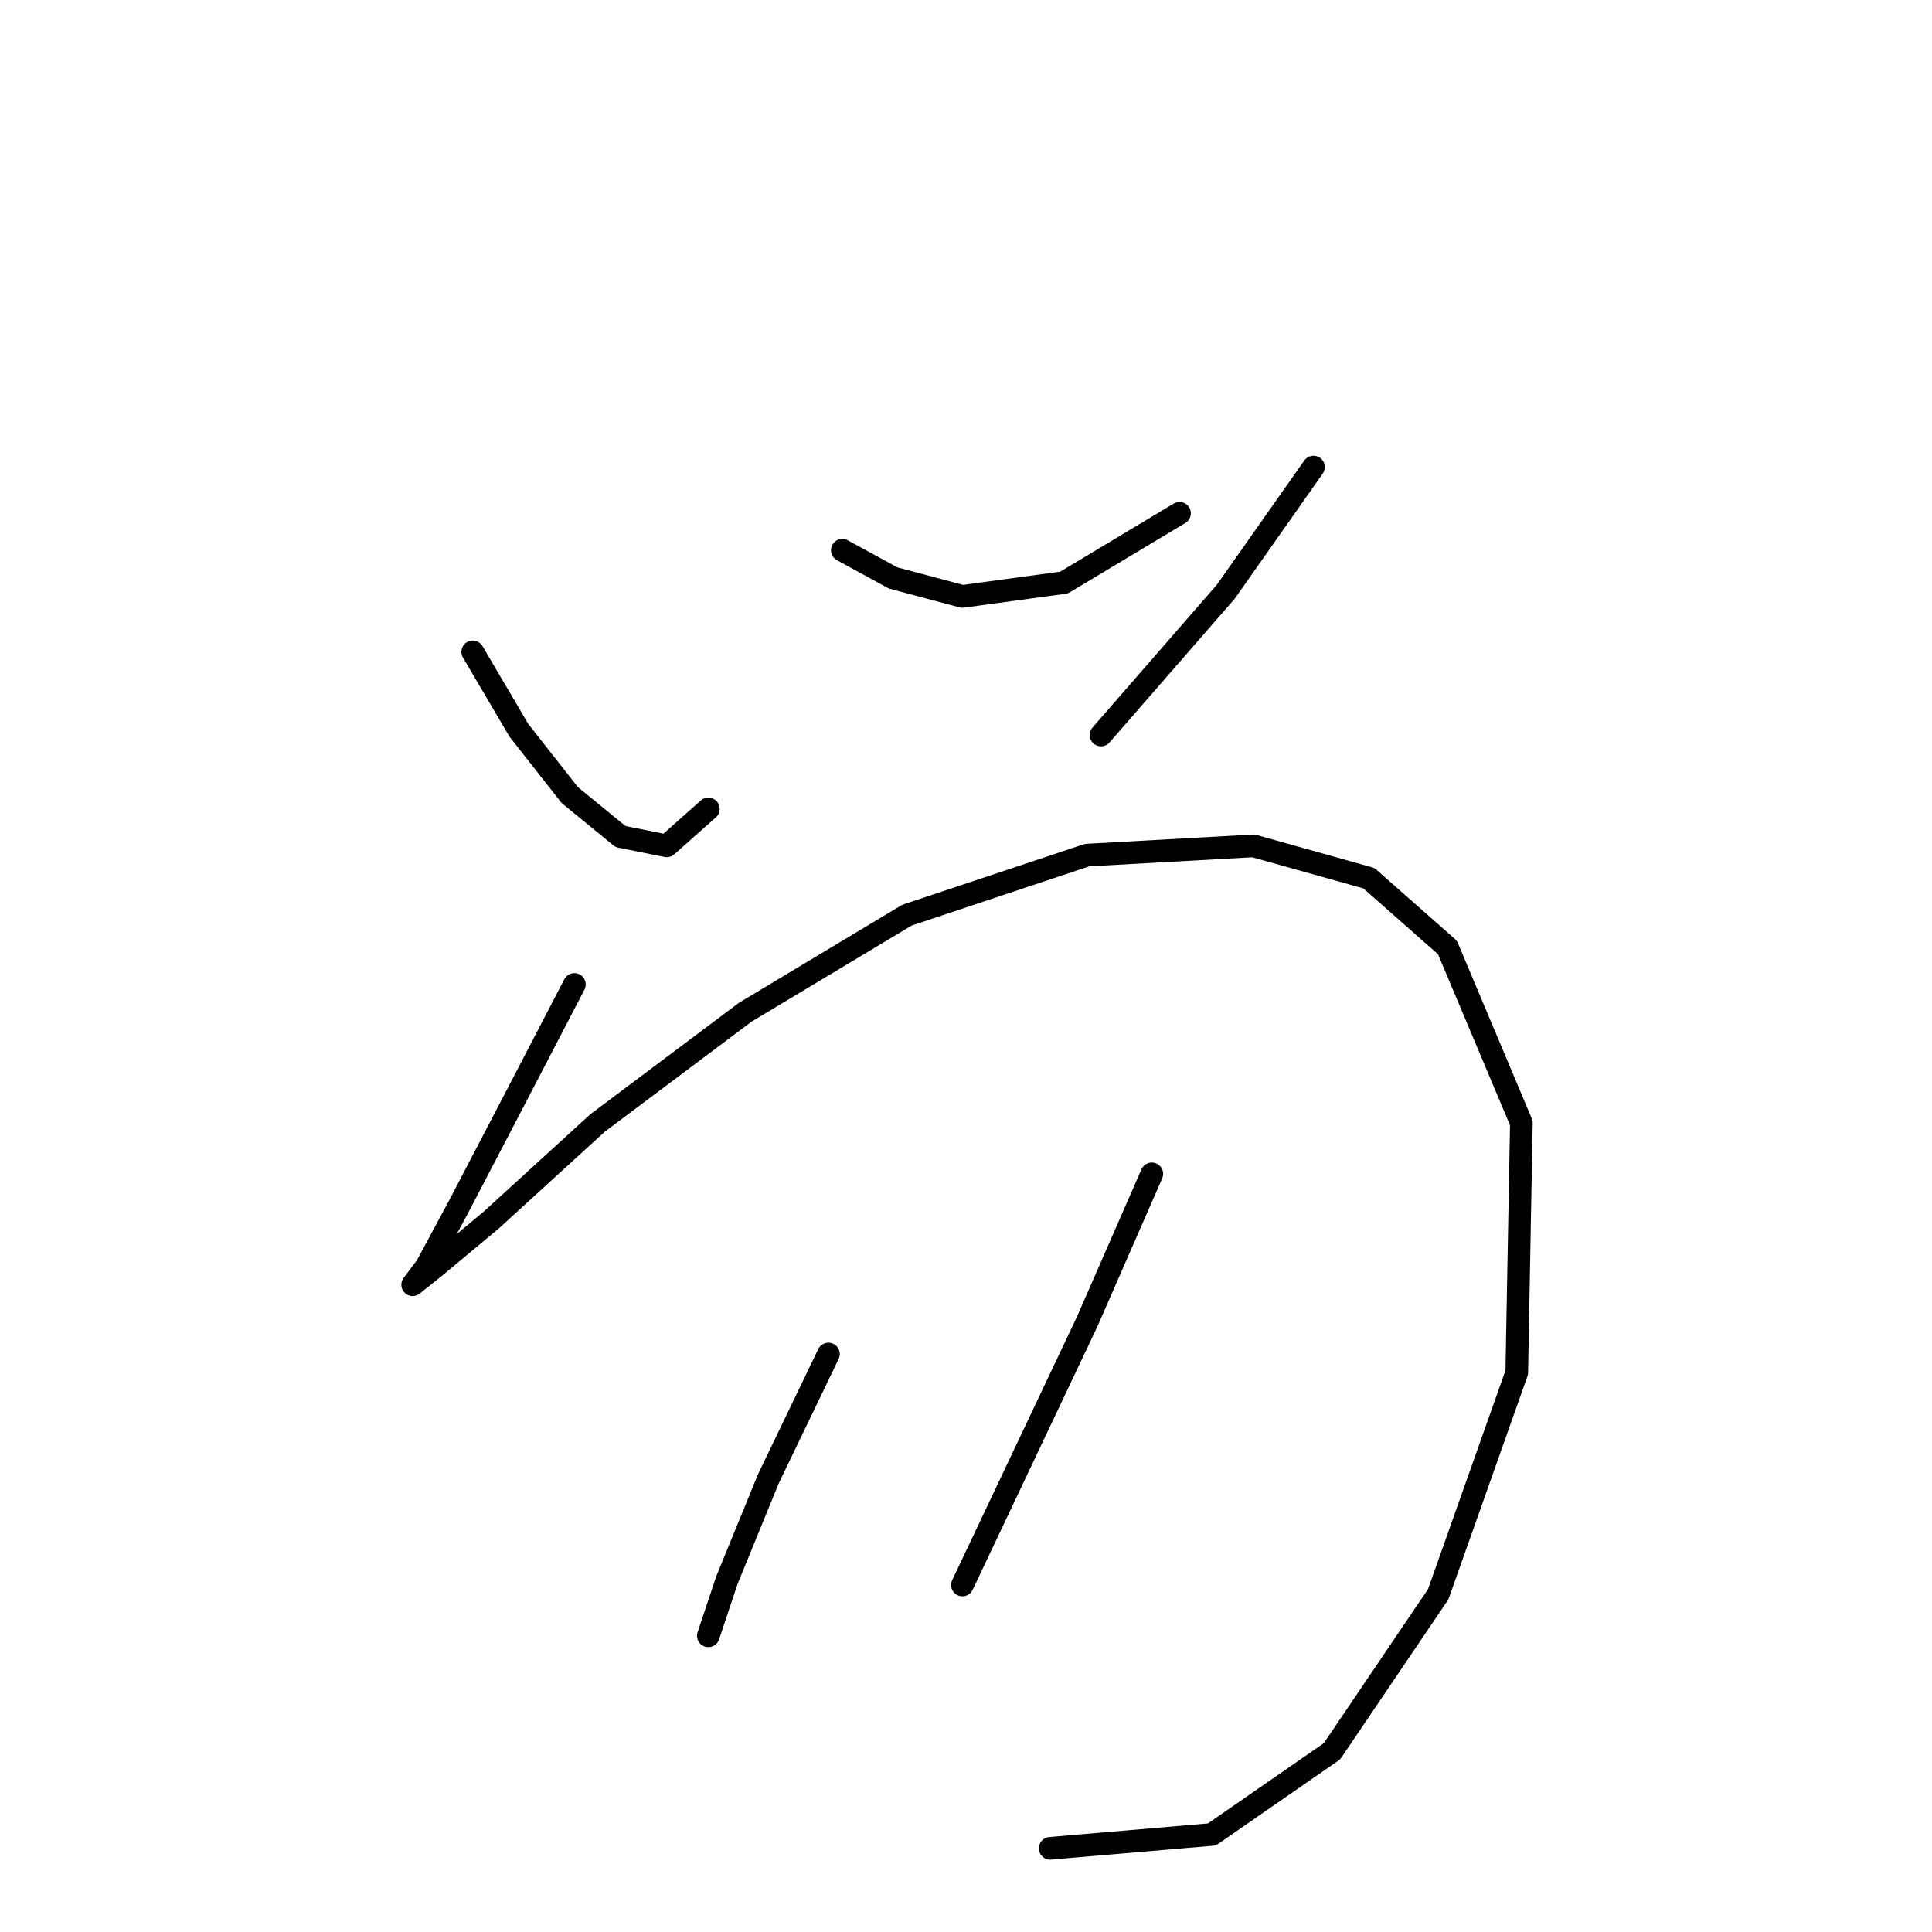 <?xml version="1.0" standalone="no"?>
    <svg width="256" height="256" xmlns="http://www.w3.org/2000/svg" version="1.1">
    <polyline stroke="black" stroke-width="3" stroke-linecap="round" fill="transparent" stroke-linejoin="round" points="62.64 86.374 68.762 96.78 75.495 105.349 82.228 110.858 88.349 112.082 93.858 107.186 93.858 107.186 " />
        <polyline stroke="black" stroke-width="3" stroke-linecap="round" fill="transparent" stroke-linejoin="round" points="111.61 72.907 118.343 76.58 127.524 79.028 140.991 77.192 156.294 68.01 156.294 68.01 " />
        <polyline stroke="black" stroke-width="3" stroke-linecap="round" fill="transparent" stroke-linejoin="round" points="174.045 61.889 162.415 78.416 145.888 97.392 145.888 97.392 " />
        <polyline stroke="black" stroke-width="3" stroke-linecap="round" fill="transparent" stroke-linejoin="round" points="76.107 130.446 68.149 145.749 60.804 159.827 56.519 167.785 54.683 170.233 57.744 167.785 65.089 161.664 79.168 148.809 98.755 134.119 120.179 121.264 144.052 113.307 166.088 112.082 181.39 116.367 191.796 125.549 201.59 148.809 200.978 181.863 190.572 211.245 176.494 232.057 160.579 243.075 139.155 244.911 139.155 244.911 " />
        <polyline stroke="black" stroke-width="3" stroke-linecap="round" fill="transparent" stroke-linejoin="round" points="109.773 179.415 101.816 195.942 96.307 209.408 93.858 216.754 93.858 216.754 " />
        <polyline stroke="black" stroke-width="3" stroke-linecap="round" fill="transparent" stroke-linejoin="round" points="152.621 155.543 144.052 175.13 127.524 210.021 127.524 210.021 " />
        </svg>
